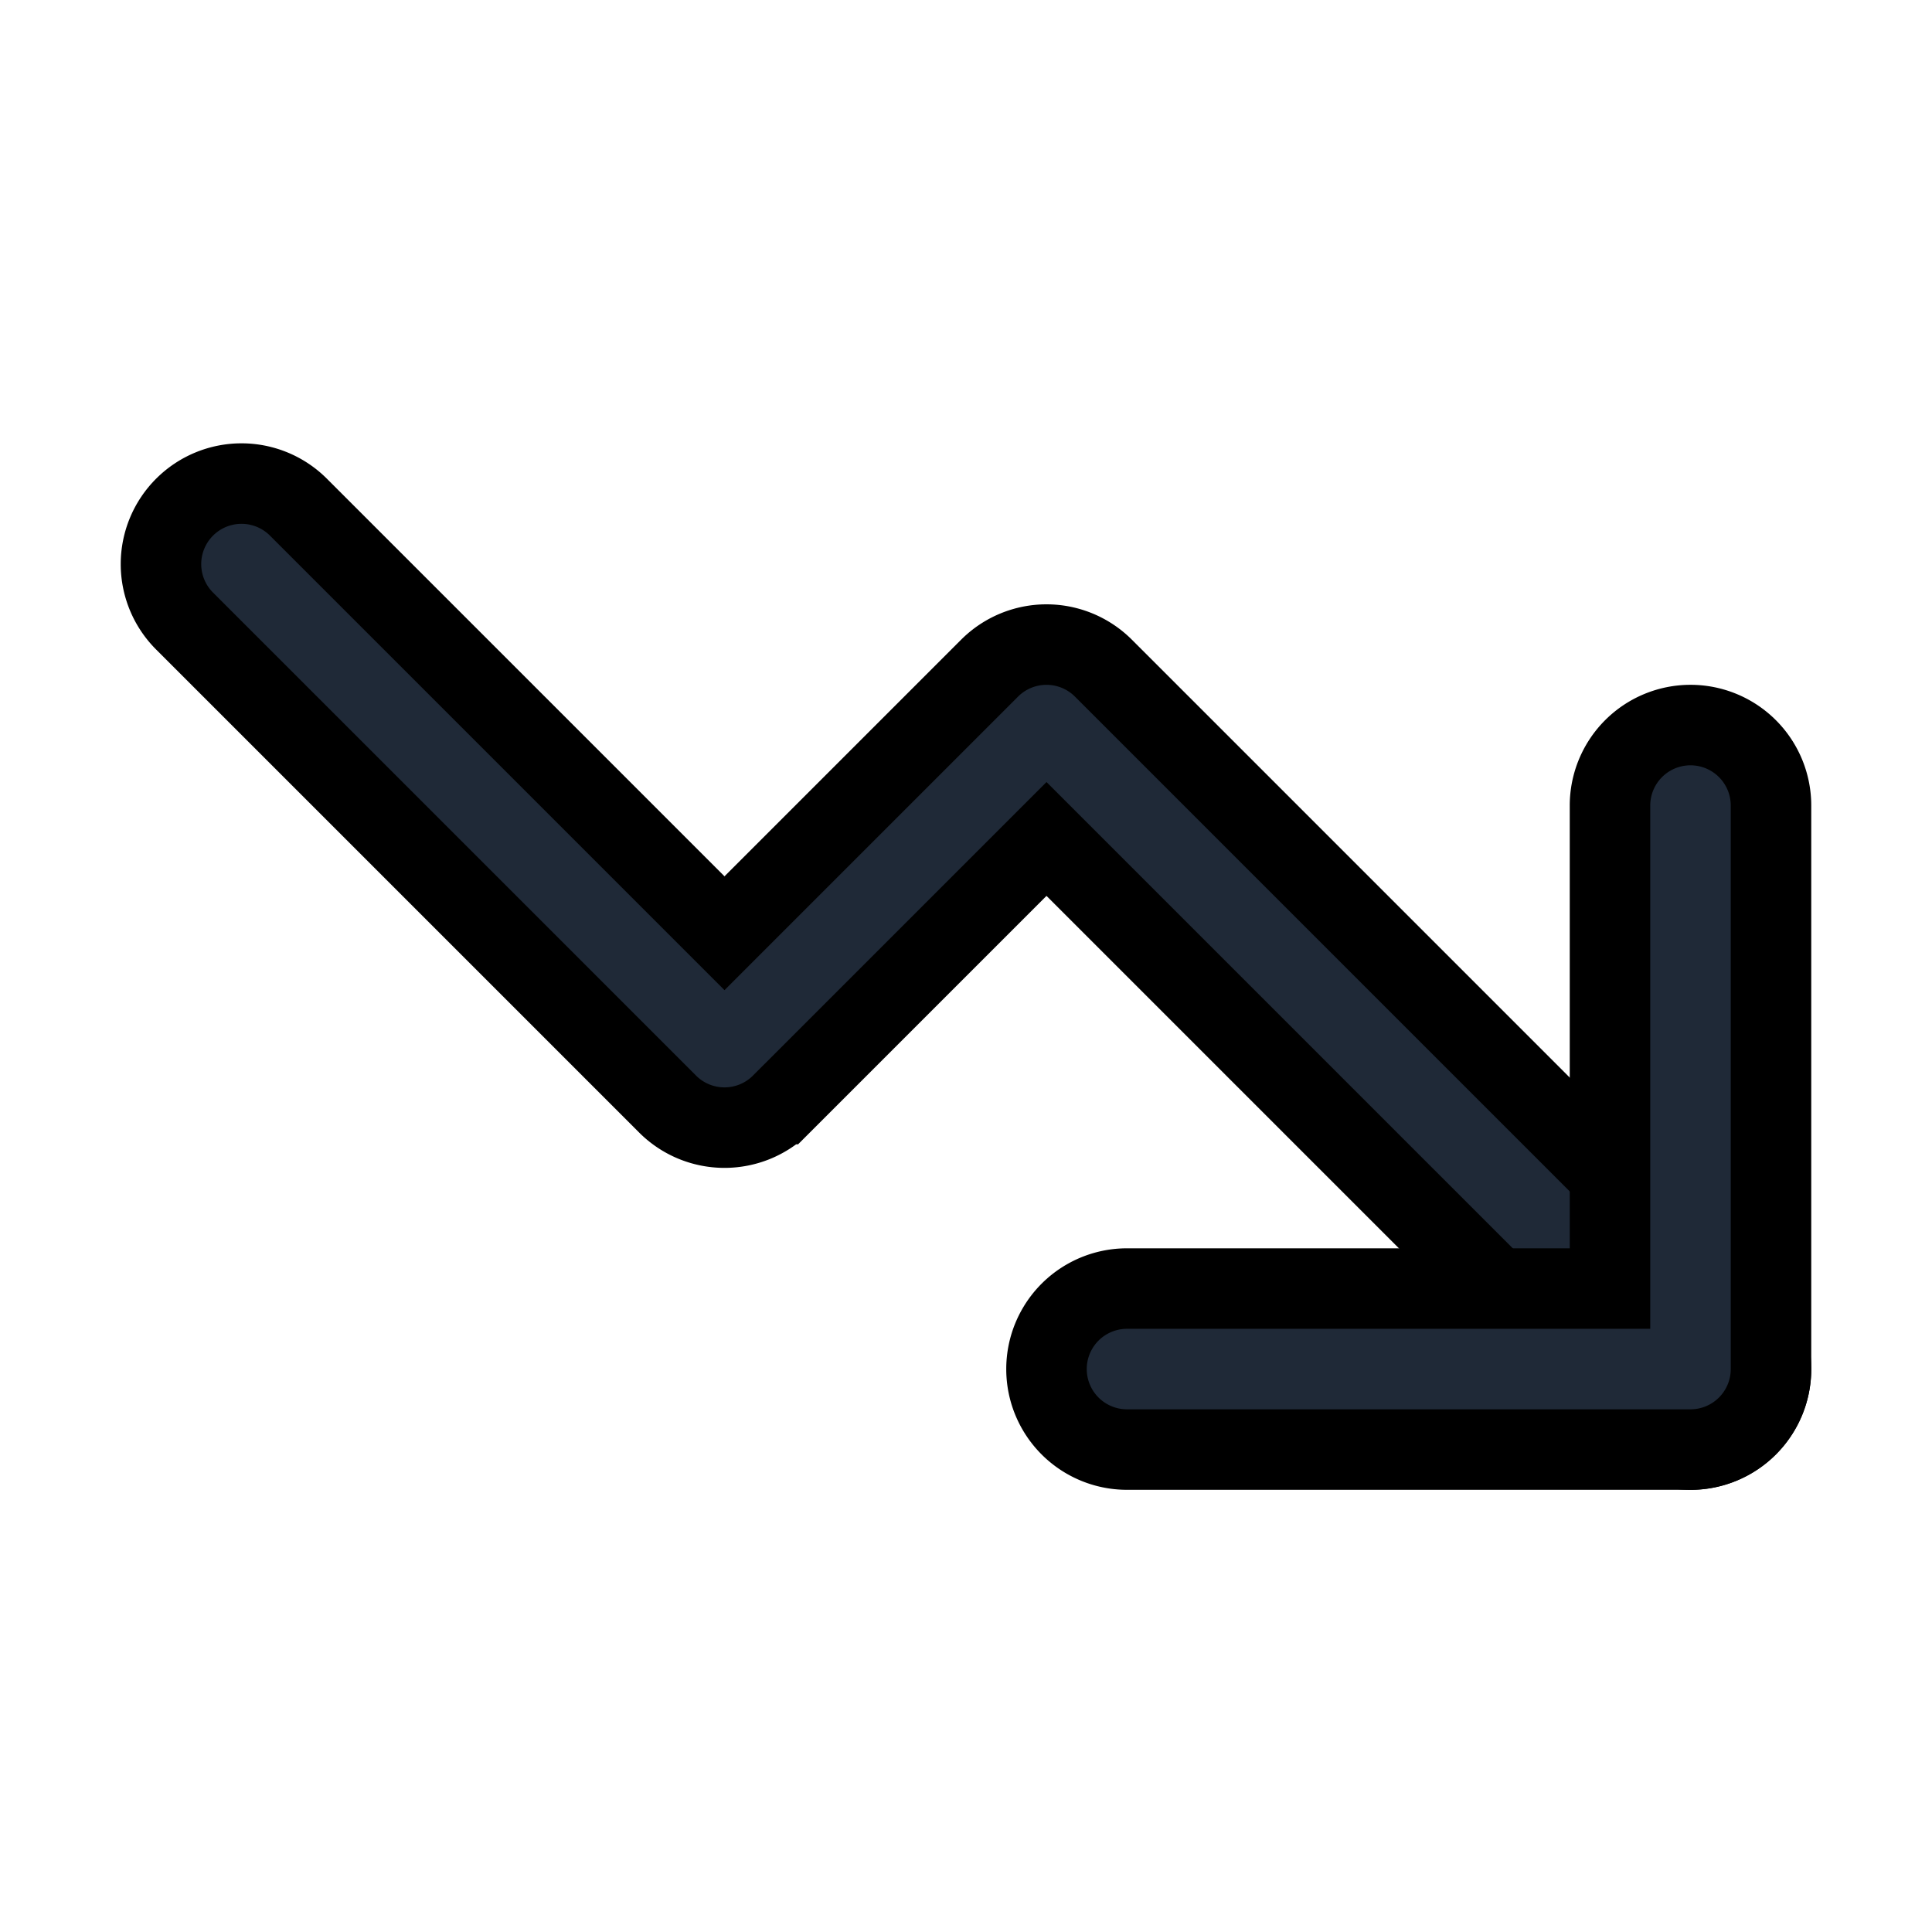 <svg fill="none" stroke="currentColor" viewBox="0 0 24 24">
  <path fill="#1F2937" fill-rule="evenodd" d="M2.293 6.3a1 1 0 0 1 1.414 0L9 11.593 12.293 8.3a1 1 0 0 1 1.414 0l8 8a1 1 0 0 1-1.414 1.415L13 10.422l-3.293 3.293a1 1 0 0 1-1.414 0l-6-6a1 1 0 0 1 0-1.415z" clip-rule="evenodd"/>
  <path fill="#1F2937" fill-rule="evenodd" d="M21 9.007a1 1 0 0 1 1 1v7a1 1 0 0 1-1 1h-7a1 1 0 1 1 0-2h6v-6a1 1 0 0 1 1-1z" clip-rule="evenodd"/>
</svg>

